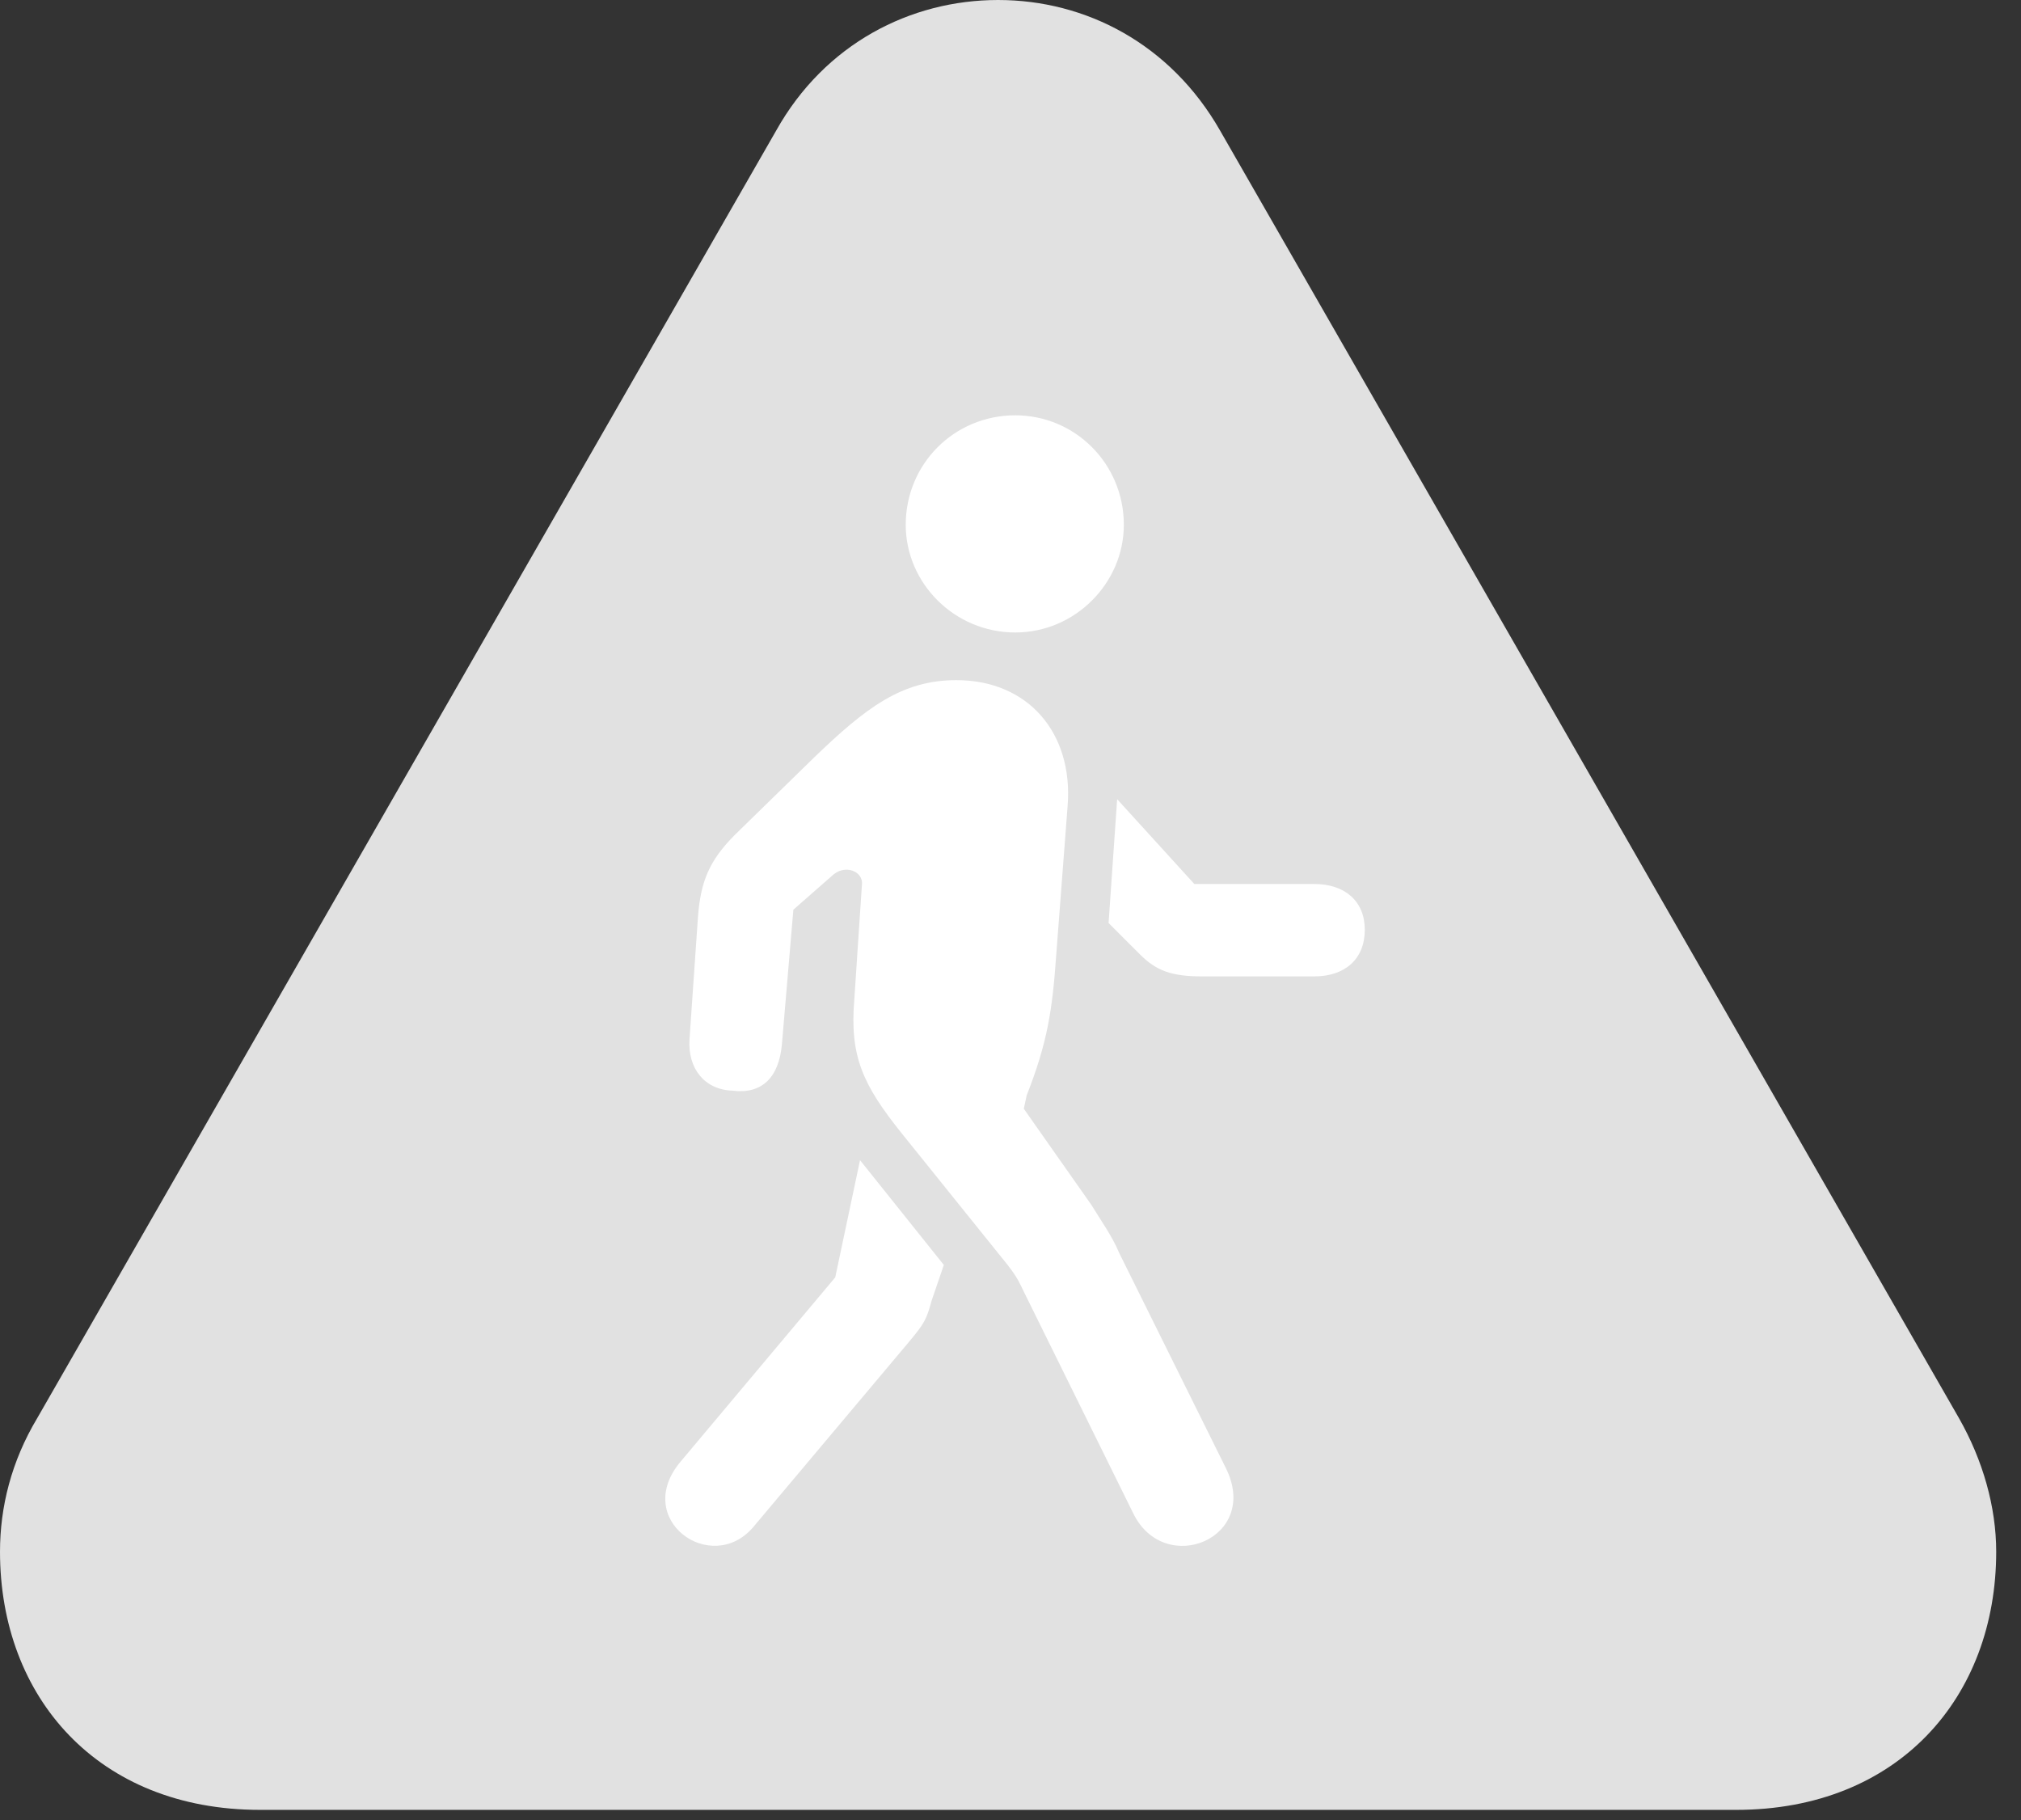 <?xml version="1.0" encoding="UTF-8"?>
<!--Generator: Apple Native CoreSVG 326-->
<!DOCTYPE svg
PUBLIC "-//W3C//DTD SVG 1.1//EN"
       "http://www.w3.org/Graphics/SVG/1.1/DTD/svg11.dtd">
<svg version="1.1" xmlns="http://www.w3.org/2000/svg" xmlns:xlink="http://www.w3.org/1999/xlink" viewBox="0 0 29.012 26.127">
 <rect x="0" y="0" width="29.012" height="26.127" fill="#333333" stroke="none"/>
 <g>
  <rect height="26.127" opacity="0" width="29.012" x="0" y="0"/>
  <path d="M3.732 25.977L24.924 25.977C27.248 25.977 28.656 24.363 28.656 22.271C28.656 21.629 28.465 20.959 28.123 20.357L17.514 1.873C16.803 0.629 15.586 0 14.328 0C13.07 0 11.84 0.629 11.143 1.873L0.533 20.357C0.164 20.973 0 21.629 0 22.271C0 24.363 1.408 25.977 3.732 25.977Z" fill="white" fill-opacity="0.85"/>
  <path d="M10.815 21.916C10.213 22.627 9.064 21.807 9.775 20.973L11.99 18.334L12.346 16.652L13.549 18.156L13.371 18.676C13.303 18.936 13.262 19.004 13.057 19.25ZM16.27 21.725L14.697 18.539C14.643 18.43 14.615 18.348 14.465 18.156L12.947 16.27C12.387 15.572 12.195 15.162 12.264 14.342L12.373 12.701C12.4 12.51 12.127 12.387 11.935 12.578L11.389 13.057L11.225 14.984C11.184 15.463 10.938 15.709 10.514 15.654C10.117 15.641 9.871 15.34 9.898 14.916L10.021 13.139C10.062 12.66 10.172 12.359 10.555 11.977L11.69 10.869C12.428 10.158 12.947 9.762 13.727 9.762C14.766 9.762 15.408 10.527 15.326 11.566L15.162 13.713C15.107 14.492 15.039 14.957 14.738 15.723L14.697 15.914L15.668 17.295C15.791 17.5 15.969 17.746 16.064 17.979L17.596 21.068C18.102 22.08 16.721 22.641 16.27 21.725ZM18.867 12.688C19.305 12.688 19.592 12.934 19.592 13.344C19.592 13.768 19.305 14.014 18.867 14.014L17.254 14.014C16.816 14.014 16.598 13.932 16.365 13.699L15.914 13.248L16.037 11.471L17.145 12.688ZM14.574 9.078C13.699 9.078 13.002 8.367 13.002 7.533C13.002 6.658 13.699 5.961 14.574 5.961C15.435 5.961 16.133 6.658 16.133 7.533C16.133 8.367 15.435 9.078 14.574 9.078Z" fill="white"/>
 </g>
</svg>
